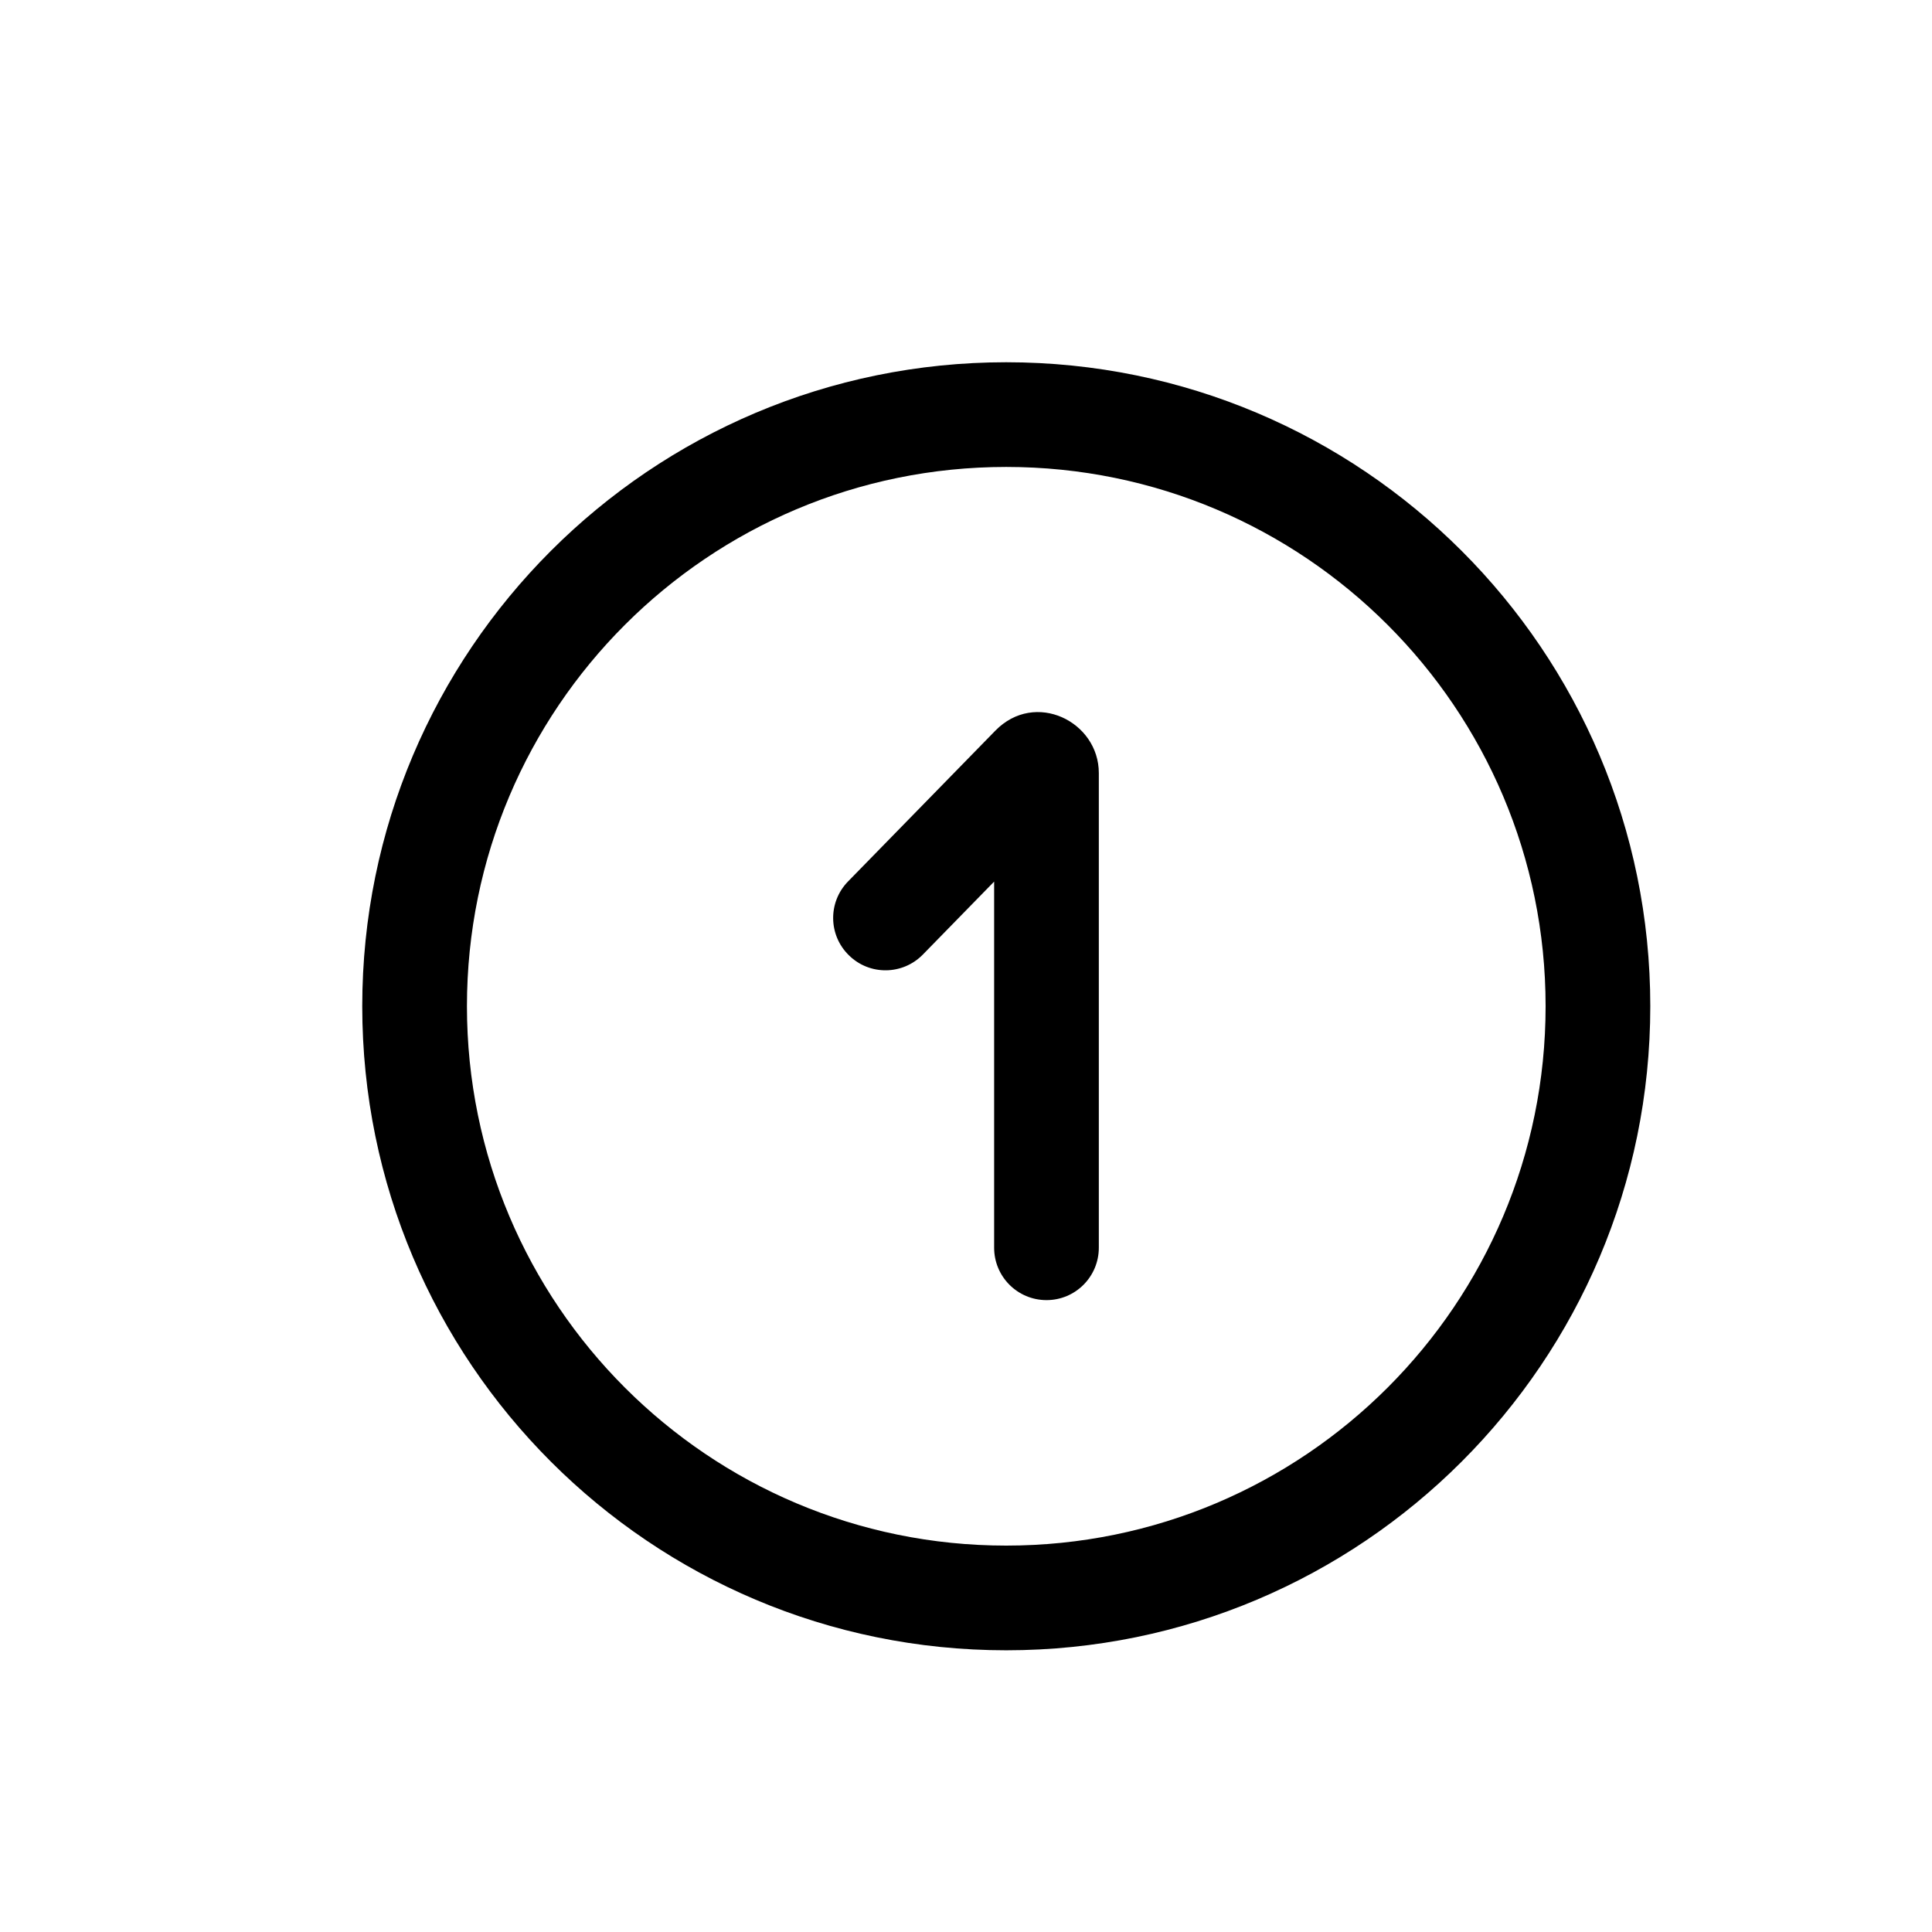 <svg width="16" height="16" viewBox="0 0 16 16" fill="none" xmlns="http://www.w3.org/2000/svg">
<path d="M8.233 10.333V7.301L7.643 7.905C7.476 8.076 7.202 8.08 7.031 7.912C6.859 7.745 6.856 7.471 7.023 7.3L8.243 6.051C8.572 5.714 9.1 5.975 9.1 6.402V10.333C9.1 10.573 8.906 10.767 8.667 10.767C8.427 10.767 8.233 10.573 8.233 10.333Z" fill="black"/>
<path fill-rule="evenodd" clip-rule="evenodd" d="M13.667 8.333C13.667 11.279 11.279 13.667 8.333 13.667C5.388 13.667 3 11.279 3 8.333C3 5.388 5.388 3 8.333 3C11.279 3 13.667 5.388 13.667 8.333ZM12.8 8.333C12.8 10.8 10.8 12.8 8.333 12.8C5.866 12.8 3.867 10.8 3.867 8.333C3.867 5.866 5.866 3.867 8.333 3.867C10.8 3.867 12.8 5.866 12.8 8.333Z" fill="black"/>
</svg>

